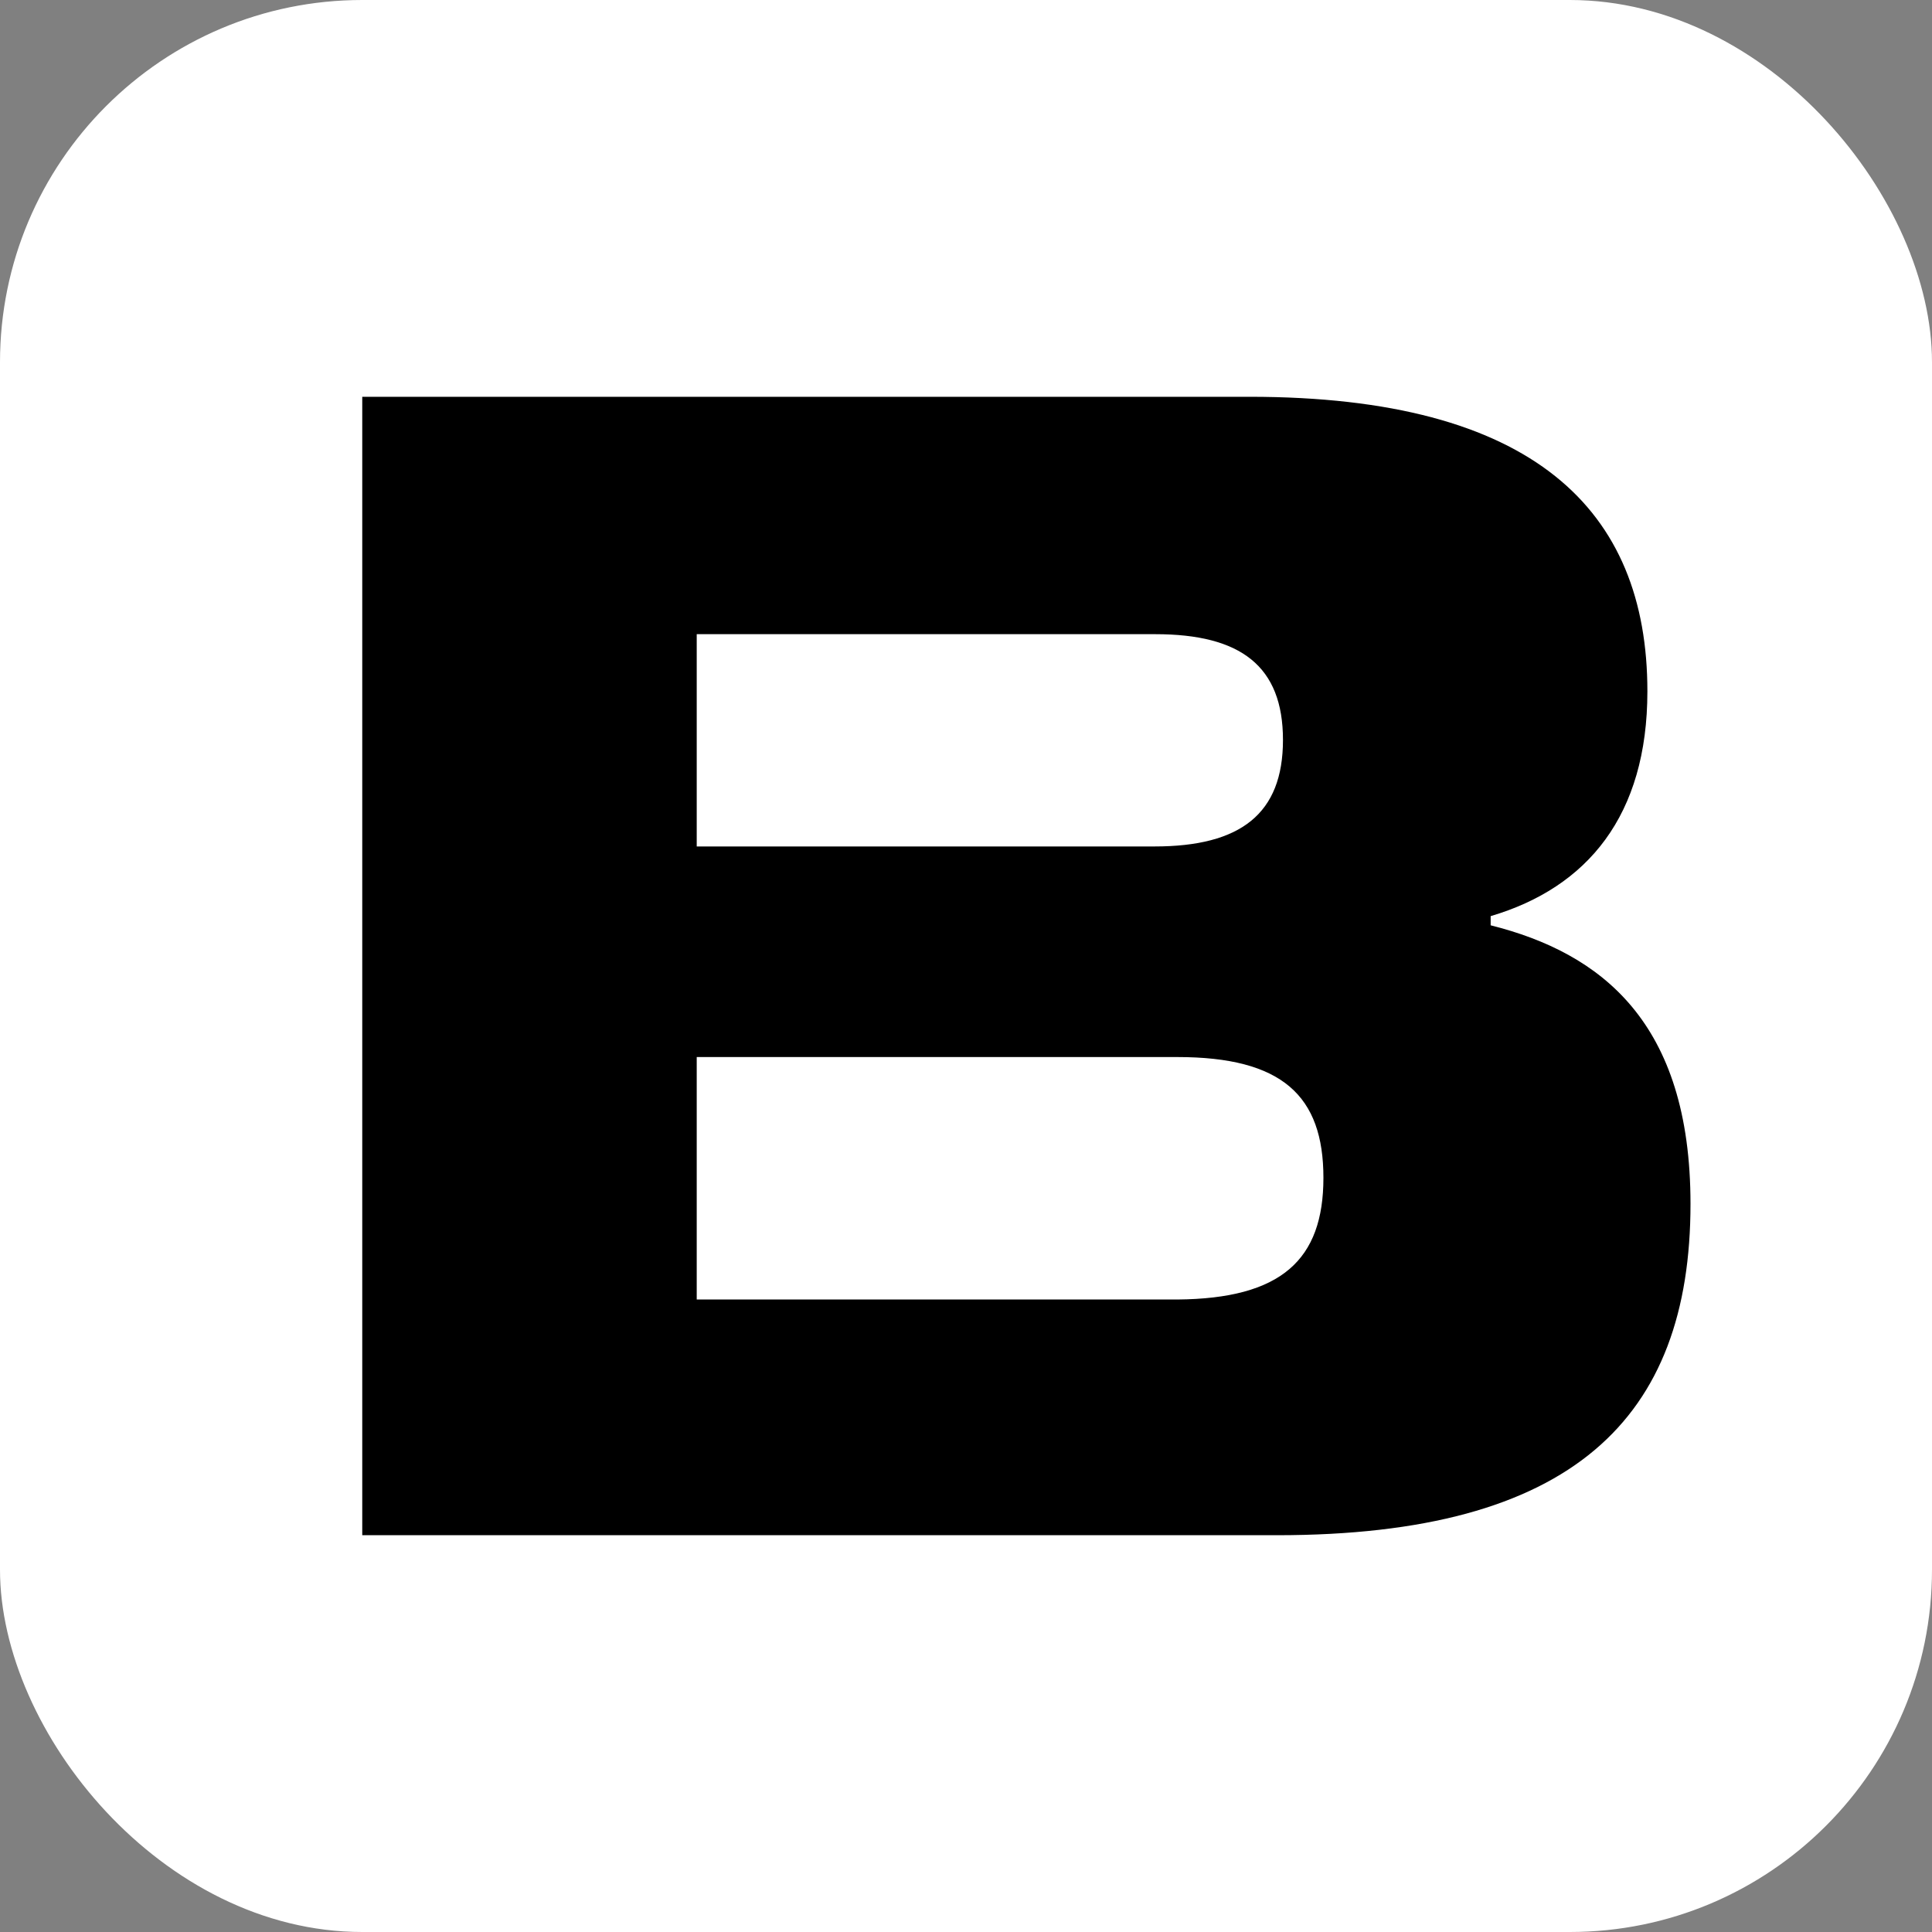 <svg width="16" height="16" viewBox="0 0 16 16" fill="none" xmlns="http://www.w3.org/2000/svg">
<rect x="0" y="0" width="16" height="16" fill="#808080" stroke="none"/>
<rect y="-0" width="16" height="16" rx="3" fill="white"/>
<path d="M14 9.97C14 11.749 13.023 12.714 10.574 12.714H3V3.286H10.348C12.703 3.286 13.643 4.224 13.643 5.725C13.643 6.753 13.147 7.35 12.345 7.587V7.663C13.257 7.892 14 8.462 14 9.97ZM10.625 6.128C10.625 5.516 10.275 5.252 9.568 5.252H5.77V7.01H9.561C10.275 7.01 10.625 6.739 10.625 6.128ZM10.96 9.754C10.96 9.074 10.618 8.754 9.75 8.754H5.77V10.762H9.75C10.61 10.755 10.96 10.435 10.96 9.754Z" fill="black"/>
</svg>
